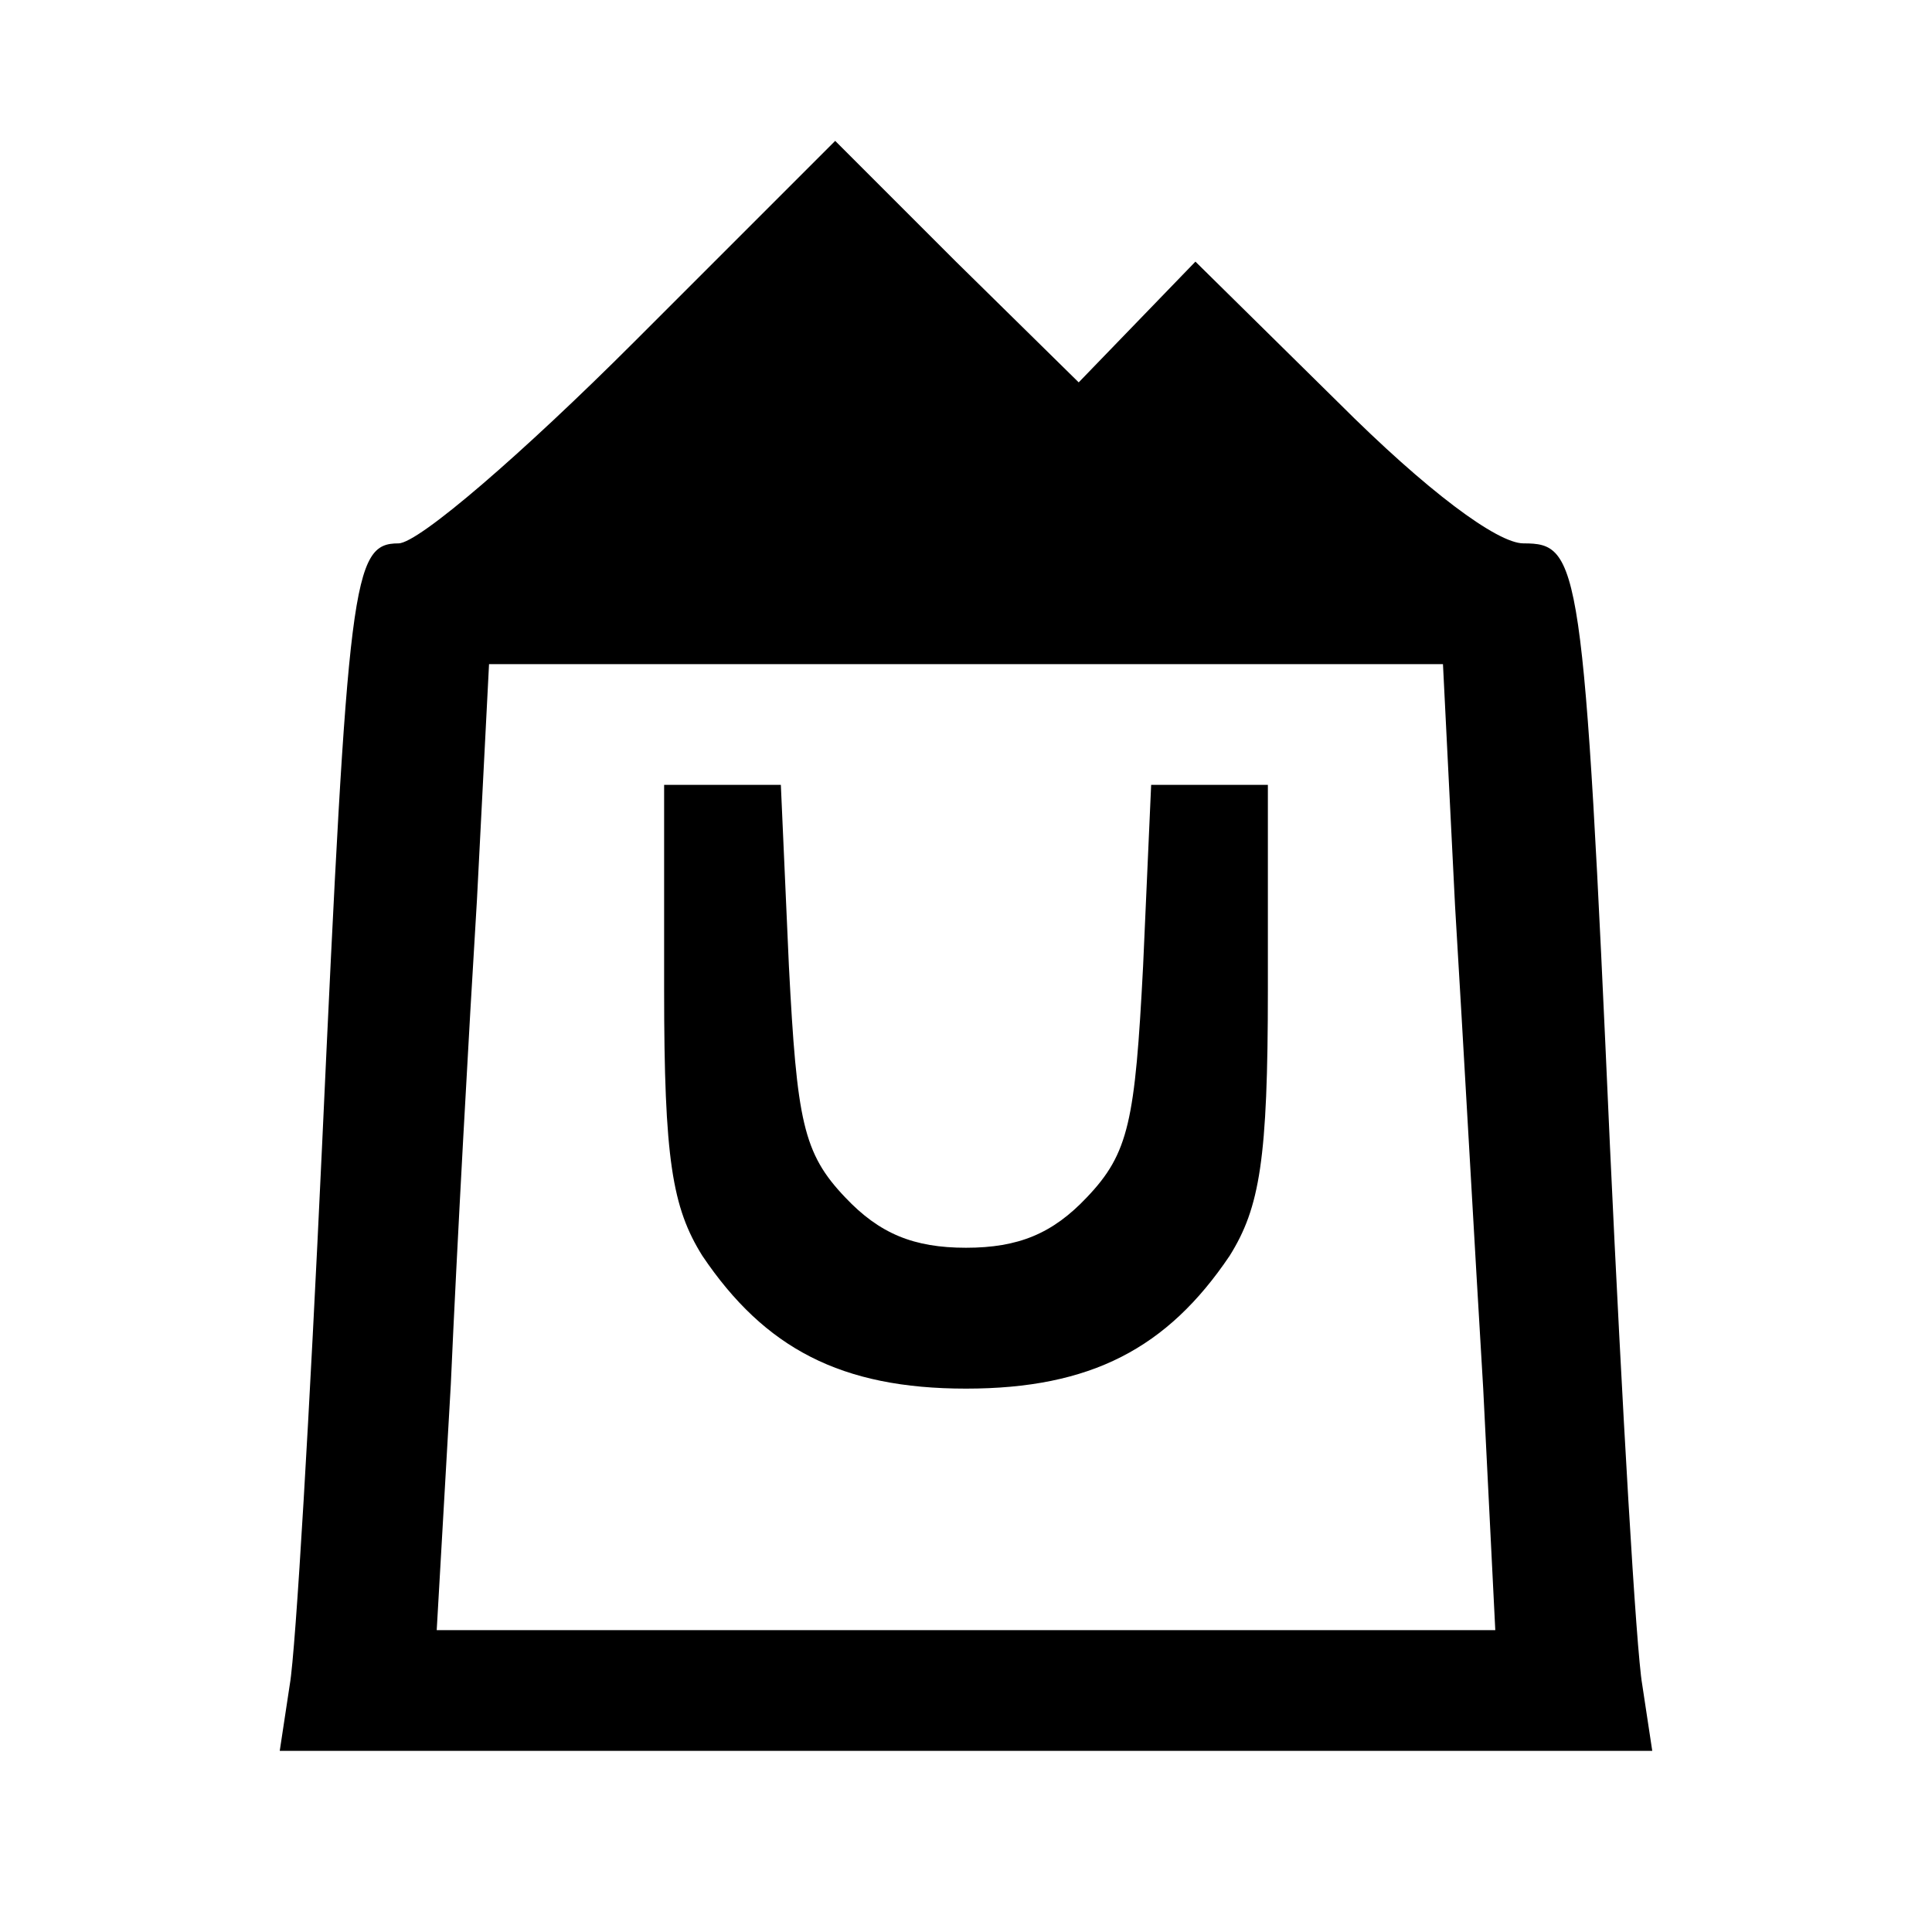 <?xml version="1.0" standalone="no"?>
<!DOCTYPE svg PUBLIC "-//W3C//DTD SVG 20010904//EN"
 "http://www.w3.org/TR/2001/REC-SVG-20010904/DTD/svg10.dtd">
<svg version="1.0" xmlns="http://www.w3.org/2000/svg"
 width="96pt" height="96pt" viewBox="0 0 96 96"
 preserveAspectRatio="xMidYMid meet">
<g transform="translate(0,96) scale(0.1,-0.1)"
fill="#000000" stroke="none">
<path d="M315 790 c-55 -55 -107 -100 -117 -100 -23 0 -25 -18 -38 -300 -6
-129 -13 -250 -16 -267 l-5 -33 341 0 341 0 -5 33 c-3 17 -10 138 -16 267 -13
292 -15 300 -43 300 -13 0 -48 26 -92 70 l-71 70 -29 -30 -29 -30 -61 60 -60
60 -100 -100z m408 -280 c4 -66 10 -174 14 -240 l6 -120 -263 0 -263 0 7 122
c3 68 9 176 13 241 l6 117 237 0 237 0 6 -120z"/>
<path d="M330 468 c0 -84 4 -108 19 -132 31 -46 69 -66 131 -66 62 0 100 20
131 66 15 24 19 48 19 132 l0 102 -29 0 -29 0 -4 -90 c-4 -77 -7 -93 -28 -115
-17 -18 -34 -25 -60 -25 -26 0 -43 7 -60 25 -21 22 -24 38 -28 115 l-4 90 -29
0 -29 0 0 -102z"/>
</g>
</svg>
